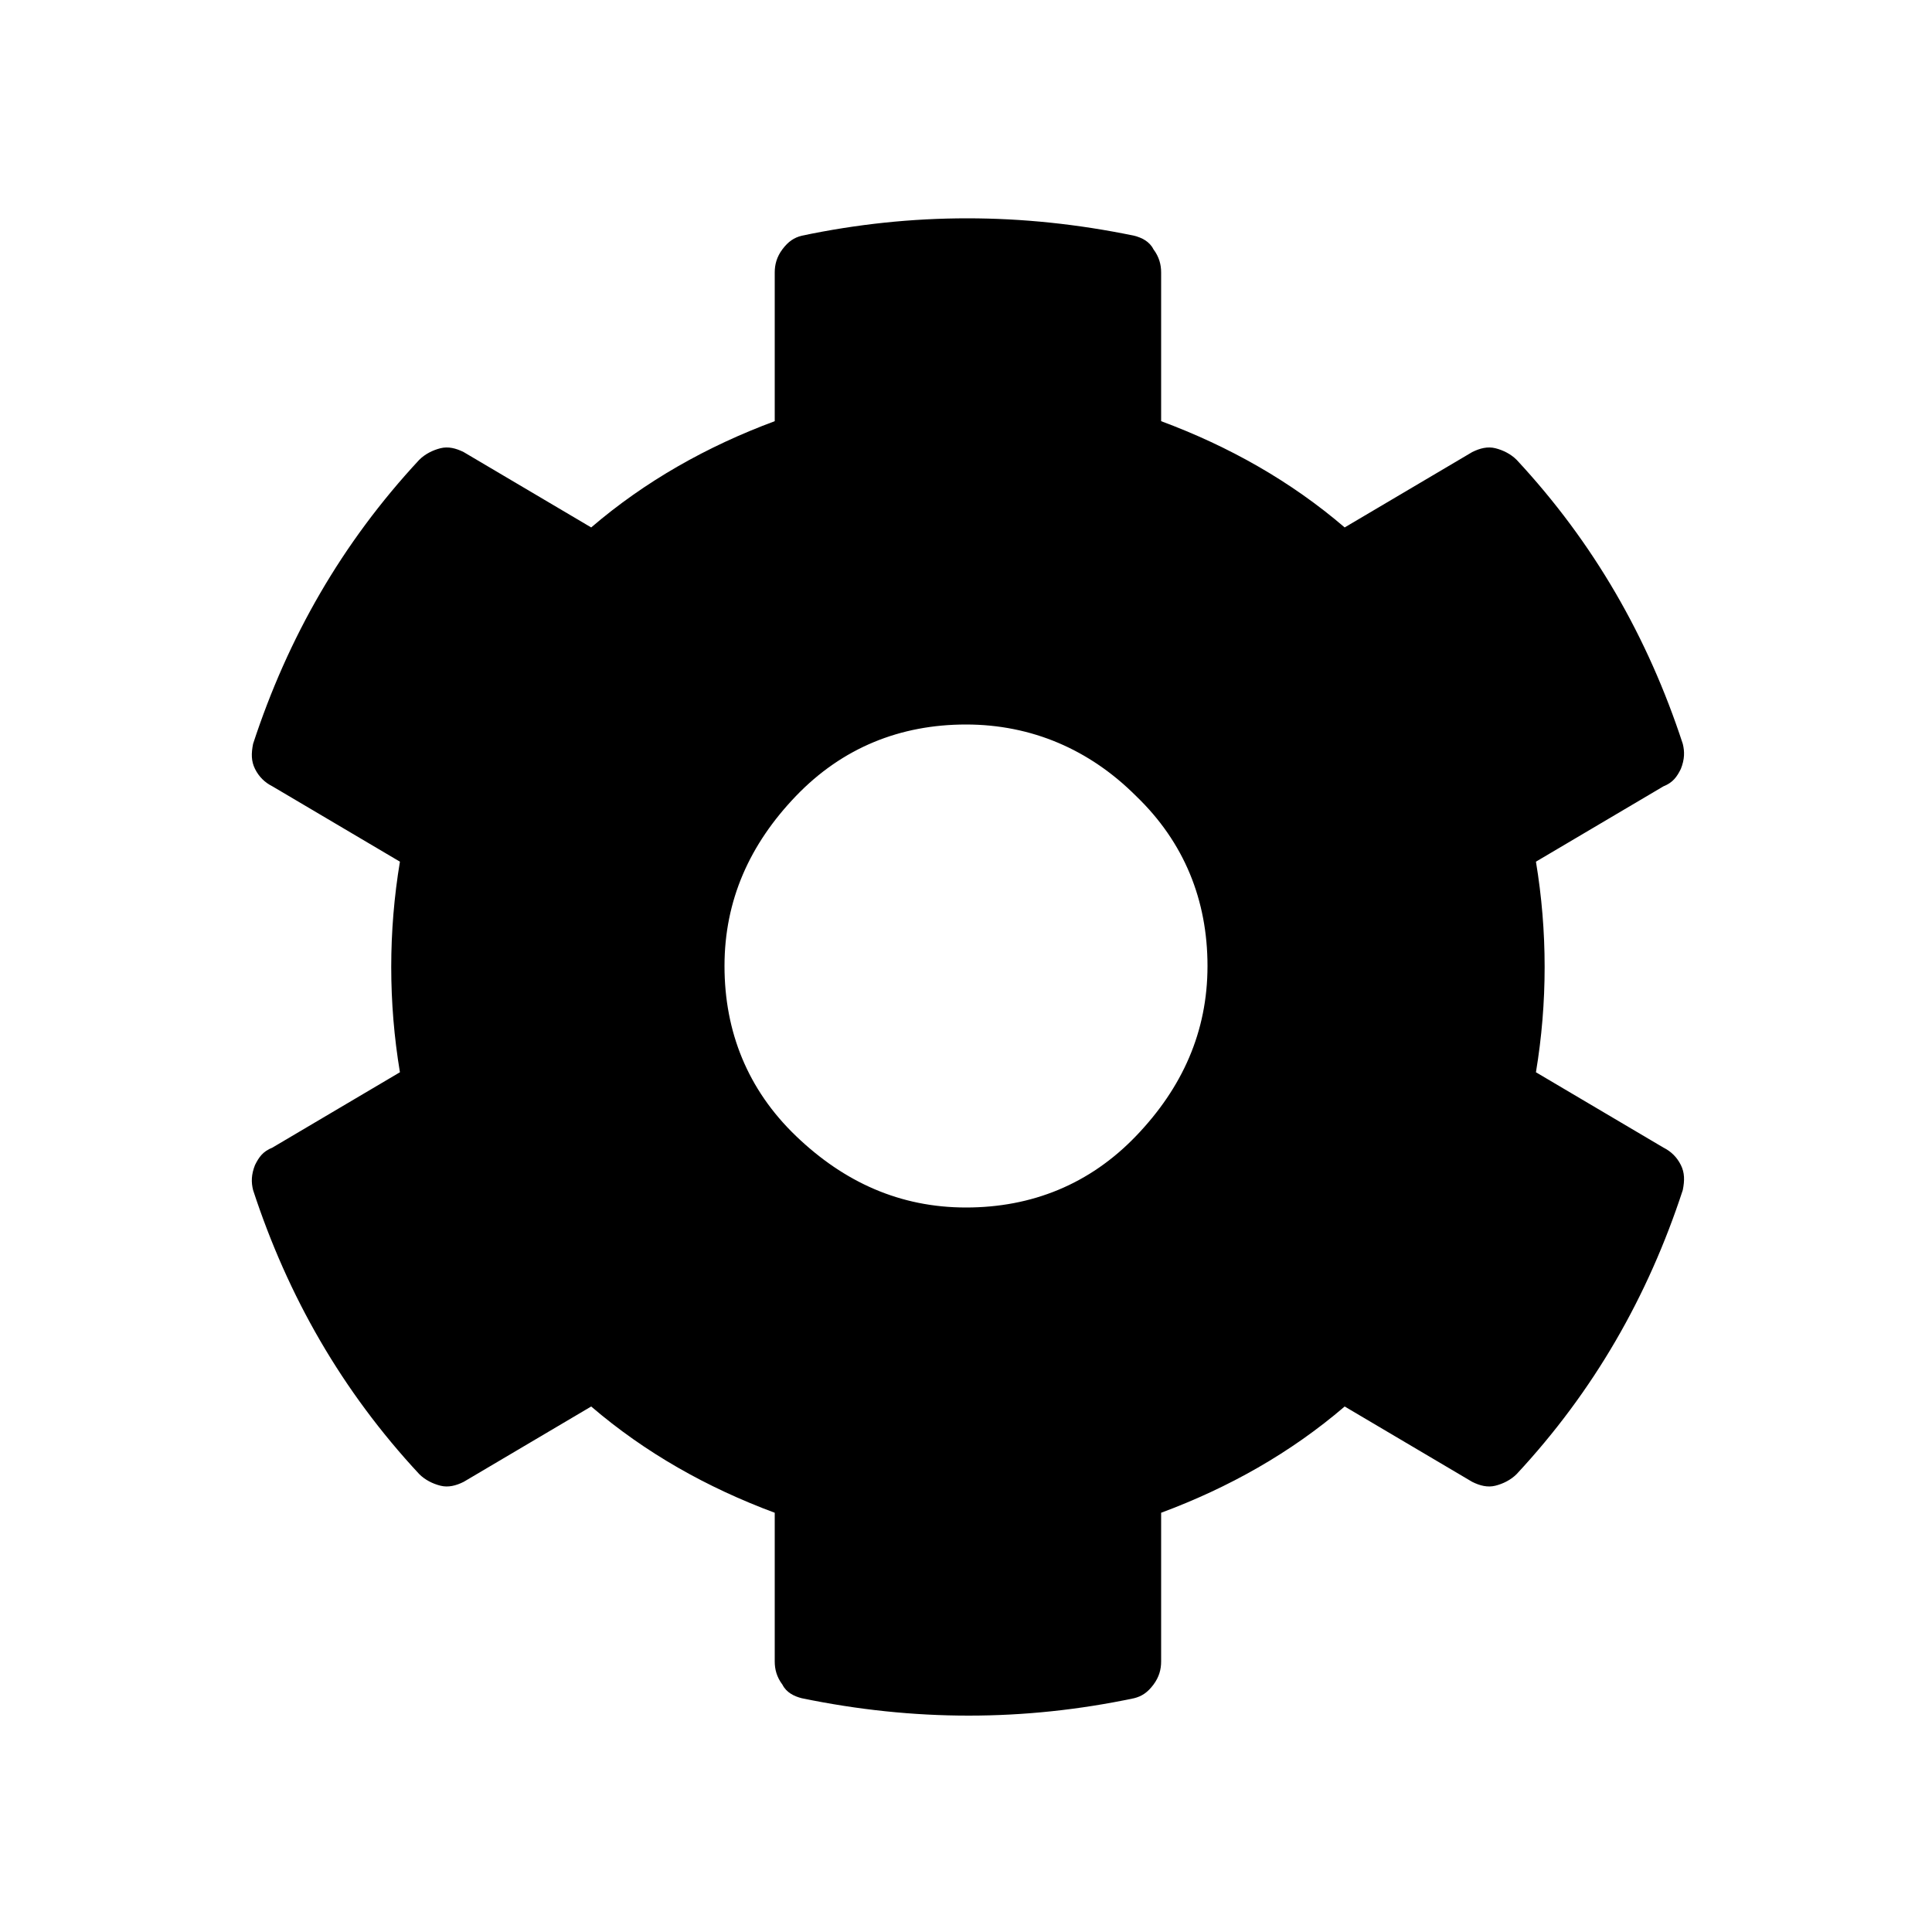 <?xml version="1.0" encoding="utf-8"?>
<!-- Generator: Adobe Illustrator 21.1.0, SVG Export Plug-In . SVG Version: 6.00 Build 0)  -->
<svg version="1.1" id="Layer_1" xmlns="http://www.w3.org/2000/svg" xmlns:xlink="http://www.w3.org/1999/xlink" x="0px" y="0px"
	 viewBox="0 0 100 100" style="enable-background:new 0 0 100 100;" xml:space="preserve">
<path d="M86.1,59.4c0.4,0.2,0.7,0.5,0.9,0.9c0.2,0.4,0.2,0.8,0.1,1.3c-1.8,5.5-4.6,10.4-8.6,14.7c-0.3,0.3-0.7,0.5-1.1,0.6
	c-0.4,0.1-0.8,0-1.2-0.2l-6.6-3.9c-2.8,2.4-6,4.2-9.5,5.5v7.7c0,0.4-0.1,0.8-0.4,1.2c-0.3,0.4-0.6,0.6-1,0.7
	c-5.7,1.2-11.4,1.2-17.2,0c-0.4-0.1-0.8-0.3-1-0.7c-0.3-0.4-0.4-0.8-0.4-1.2v-7.7c-3.5-1.3-6.7-3.1-9.5-5.5l-6.6,3.9
	c-0.4,0.2-0.8,0.3-1.2,0.2c-0.4-0.1-0.8-0.3-1.1-0.6c-4-4.3-6.8-9.2-8.6-14.7c-0.1-0.4-0.1-0.8,0.1-1.3c0.2-0.4,0.4-0.7,0.9-0.9
	l6.6-3.9c-0.6-3.6-0.6-7.3,0-10.9l-6.6-3.9c-0.4-0.2-0.7-0.5-0.9-0.9c-0.2-0.4-0.2-0.8-0.1-1.3c1.8-5.5,4.6-10.4,8.6-14.7
	c0.3-0.3,0.7-0.5,1.1-0.6c0.4-0.1,0.8,0,1.2,0.2l6.6,3.9c2.8-2.4,6-4.2,9.5-5.5v-7.7c0-0.4,0.1-0.8,0.4-1.2c0.3-0.4,0.6-0.6,1-0.7
	c5.7-1.2,11.4-1.2,17.2,0c0.4,0.1,0.8,0.3,1,0.7c0.3,0.4,0.4,0.8,0.4,1.2v7.7c3.5,1.3,6.7,3.1,9.5,5.5l6.6-3.9
	c0.4-0.2,0.8-0.3,1.2-0.2c0.4,0.1,0.8,0.3,1.1,0.6c4,4.3,6.8,9.2,8.6,14.7c0.1,0.4,0.1,0.8-0.1,1.3c-0.2,0.4-0.4,0.7-0.9,0.9
	l-6.6,3.9c0.6,3.6,0.6,7.3,0,10.9L86.1,59.4z M58.8,41.2c-2.4-2.4-5.4-3.7-8.8-3.7s-6.4,1.2-8.8,3.7s-3.7,5.4-3.7,8.8
	s1.2,6.4,3.7,8.8s5.4,3.7,8.8,3.7s6.4-1.2,8.8-3.7s3.7-5.4,3.7-8.8S61.3,43.6,58.8,41.2z"/>
</svg>
